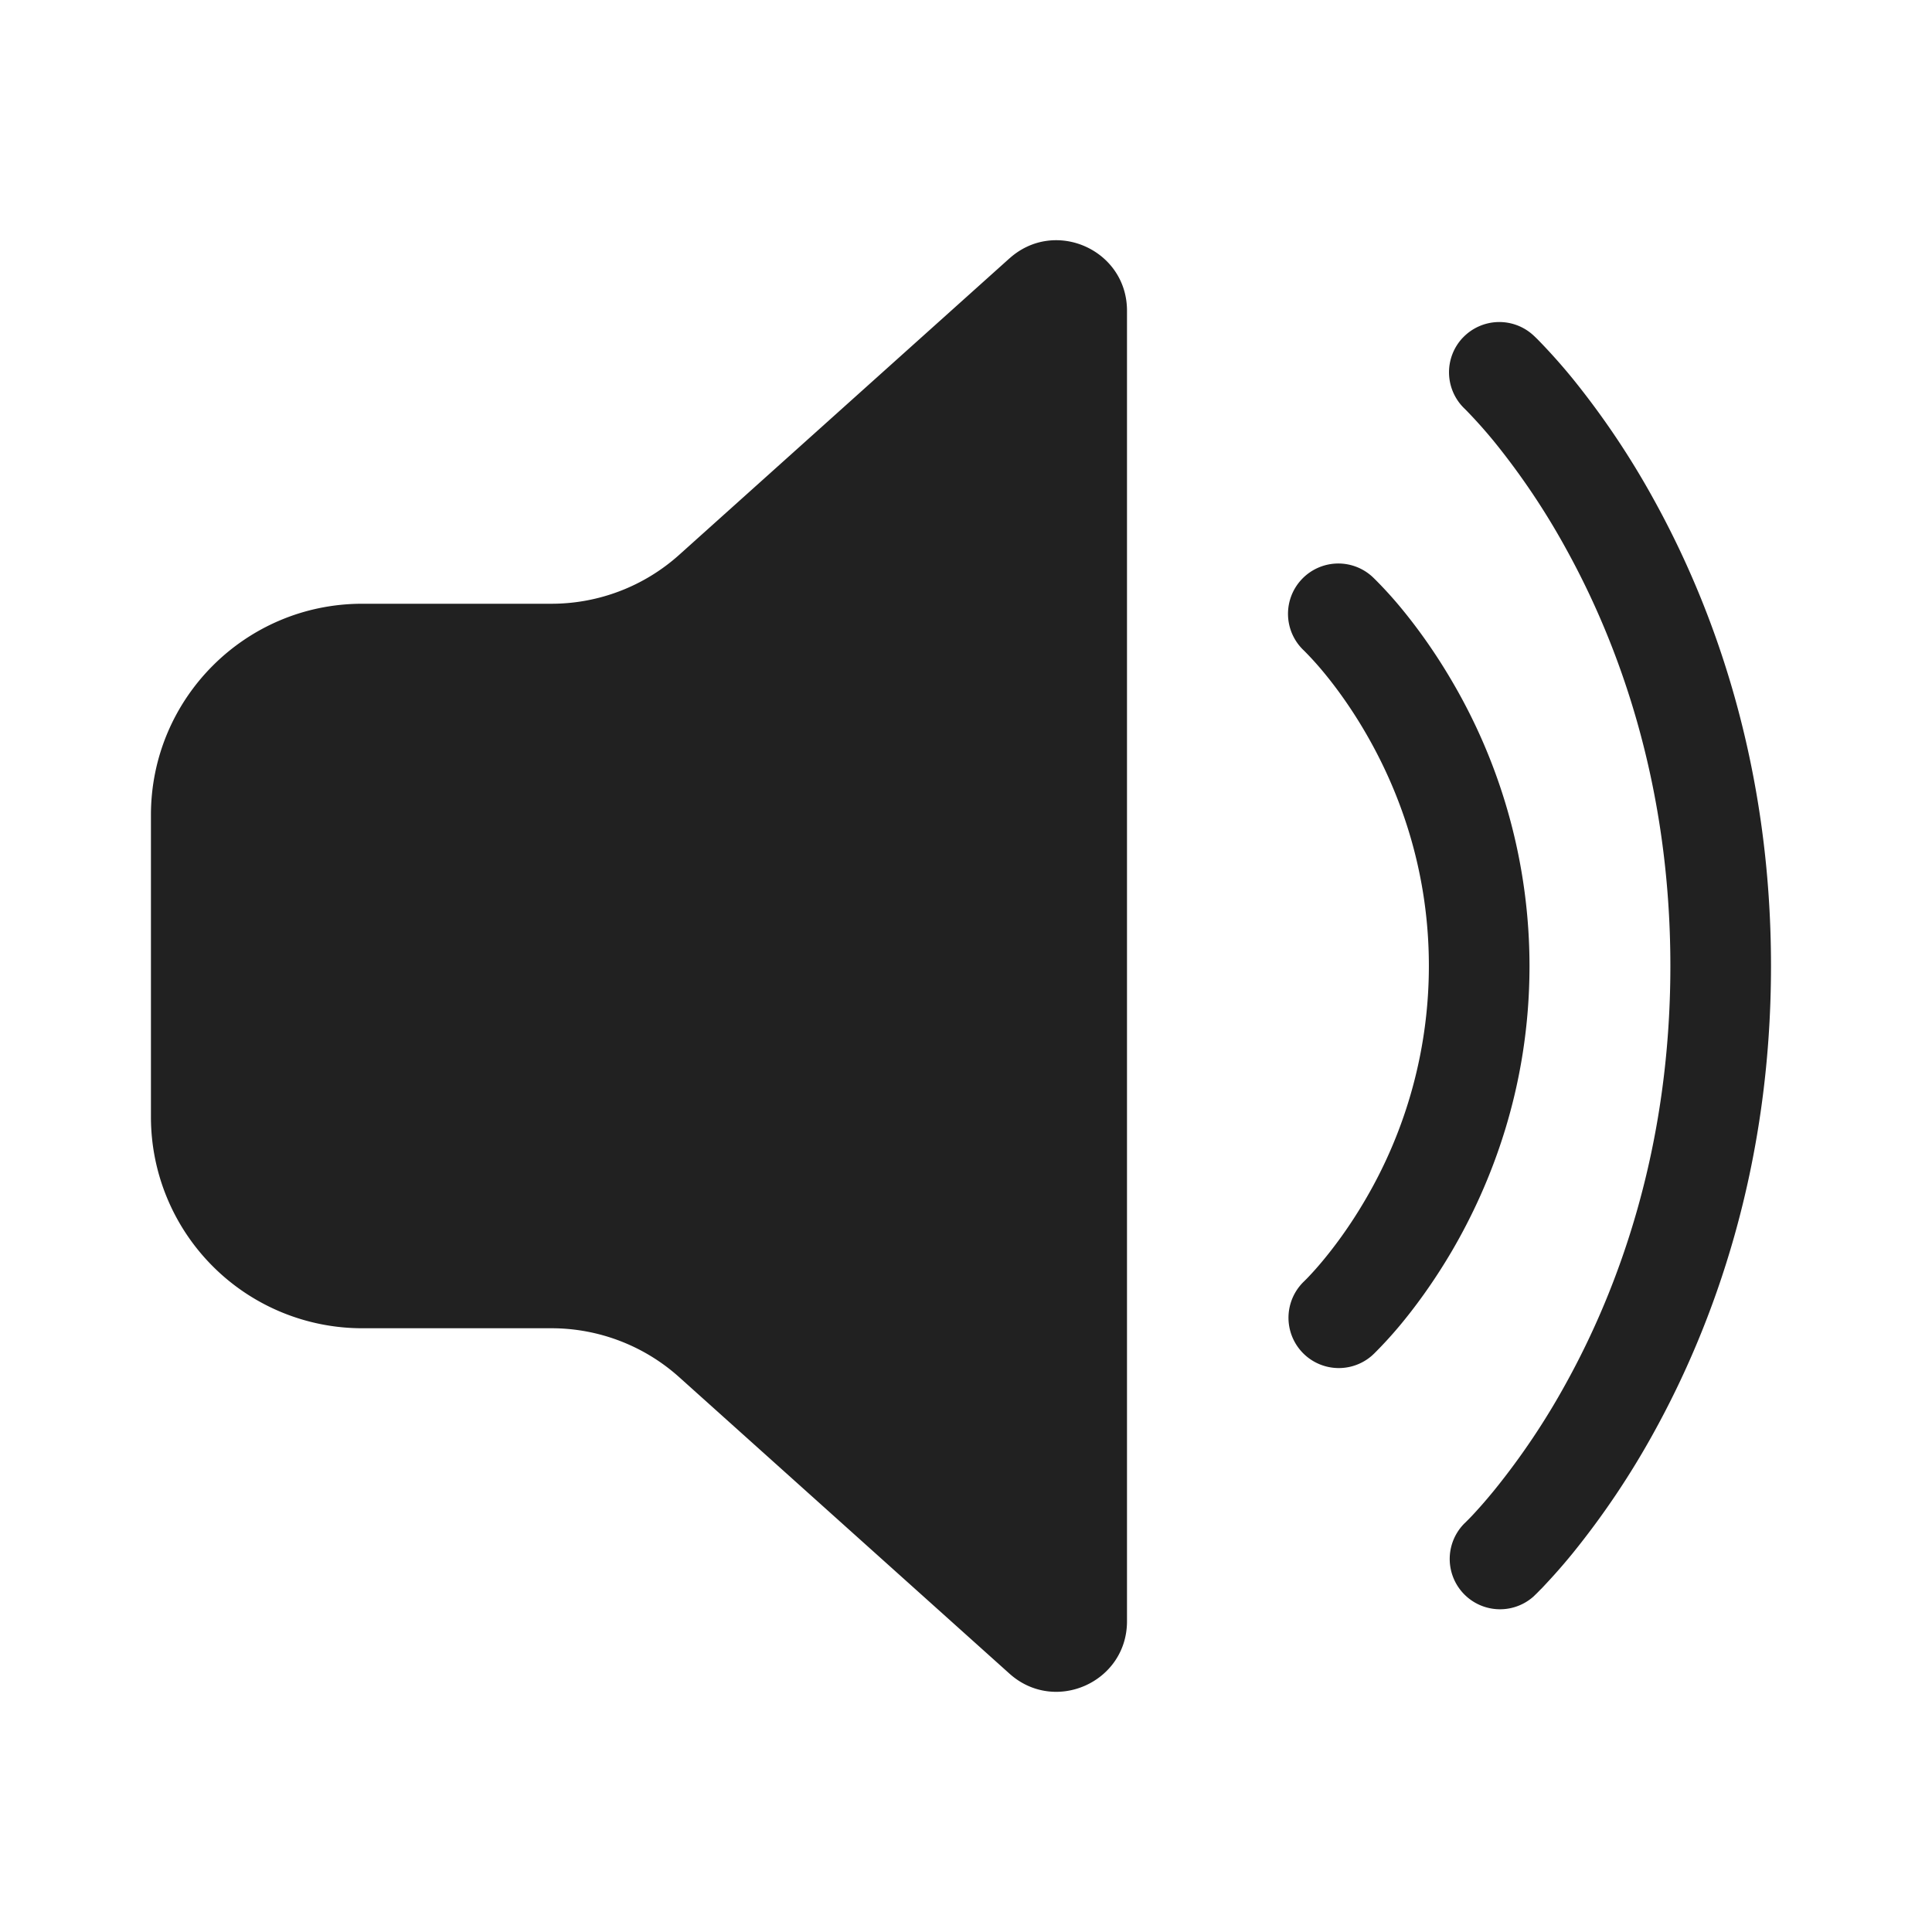 <svg viewBox="0 0 48 48" fill="none" xmlns="http://www.w3.org/2000/svg" height="1em" width="1em">
  <path d="M25.081 6.419C26.208 5.408 28 6.207 28 7.72v32.56c0 1.514-1.792 2.313-2.919 1.302l-8.206-7.366A4.75 4.75 0 0 0 13.702 33H9a5.25 5.25 0 0 1-5.25-5.25v-7.5C3.75 17.35 6.1 15 9 15h4.702a4.75 4.75 0 0 0 3.173-1.216l8.206-7.366Zm11.257 1.977a1.25 1.25 0 0 1 1.766-.058l.011.01-.01-.01.001.002.003.002.006.006.019.018.06.058a14.49 14.49 0 0 1 .885.991 20.408 20.408 0 0 1 2.015 3.006C42.552 15.059 44 18.953 44 24c0 5.047-1.448 8.94-2.906 11.58a20.412 20.412 0 0 1-2.016 3.004 14.535 14.535 0 0 1-.885.992 5.518 5.518 0 0 1-.06.058l-.018.018-.006.006-.003.002v.001s.66-.661-.002 0a1.25 1.25 0 0 1-1.711-1.822l.002-.001.003-.003.032-.032a6.17 6.17 0 0 0 .147-.15c.131-.14.326-.356.563-.648a17.906 17.906 0 0 0 1.766-2.635C40.198 32.034 41.5 28.553 41.5 24c0-4.553-1.302-8.034-2.594-10.37a17.906 17.906 0 0 0-1.766-2.636 12.05 12.05 0 0 0-.71-.798 3.261 3.261 0 0 0-.032-.032l-.003-.003-.002-.002a1.25 1.25 0 0 1-.055-1.764ZM32.334 14.4a1.25 1.25 0 0 1 1.767-.066l.064.062-.064-.06h.001l.002.002.005.005.014.012.042.041a10.184 10.184 0 0 1 .59.644c.365.436.846 1.072 1.325 1.893A13.977 13.977 0 0 1 38 24c0 3.023-.963 5.426-1.92 7.068-.48.82-.96 1.457-1.326 1.893a10.184 10.184 0 0 1-.59.644l-.019.019a1.541 1.541 0 0 1-.022.021l-.014.013-.005.005-.003.003.008-.008-.008.008a1.25 1.25 0 0 1-1.705-1.828l.002-.002.016-.016c.017-.017.046-.045.085-.086a7.69 7.69 0 0 0 .34-.381c.29-.346.685-.866 1.081-1.545A11.477 11.477 0 0 0 35.5 24c0-2.477-.787-4.449-1.58-5.807-.396-.68-.79-1.2-1.08-1.545a7.69 7.69 0 0 0-.426-.467l-.017-.017.001.001a1.25 1.25 0 0 1-.064-1.765Z" fill="#212121"/>
</svg>
